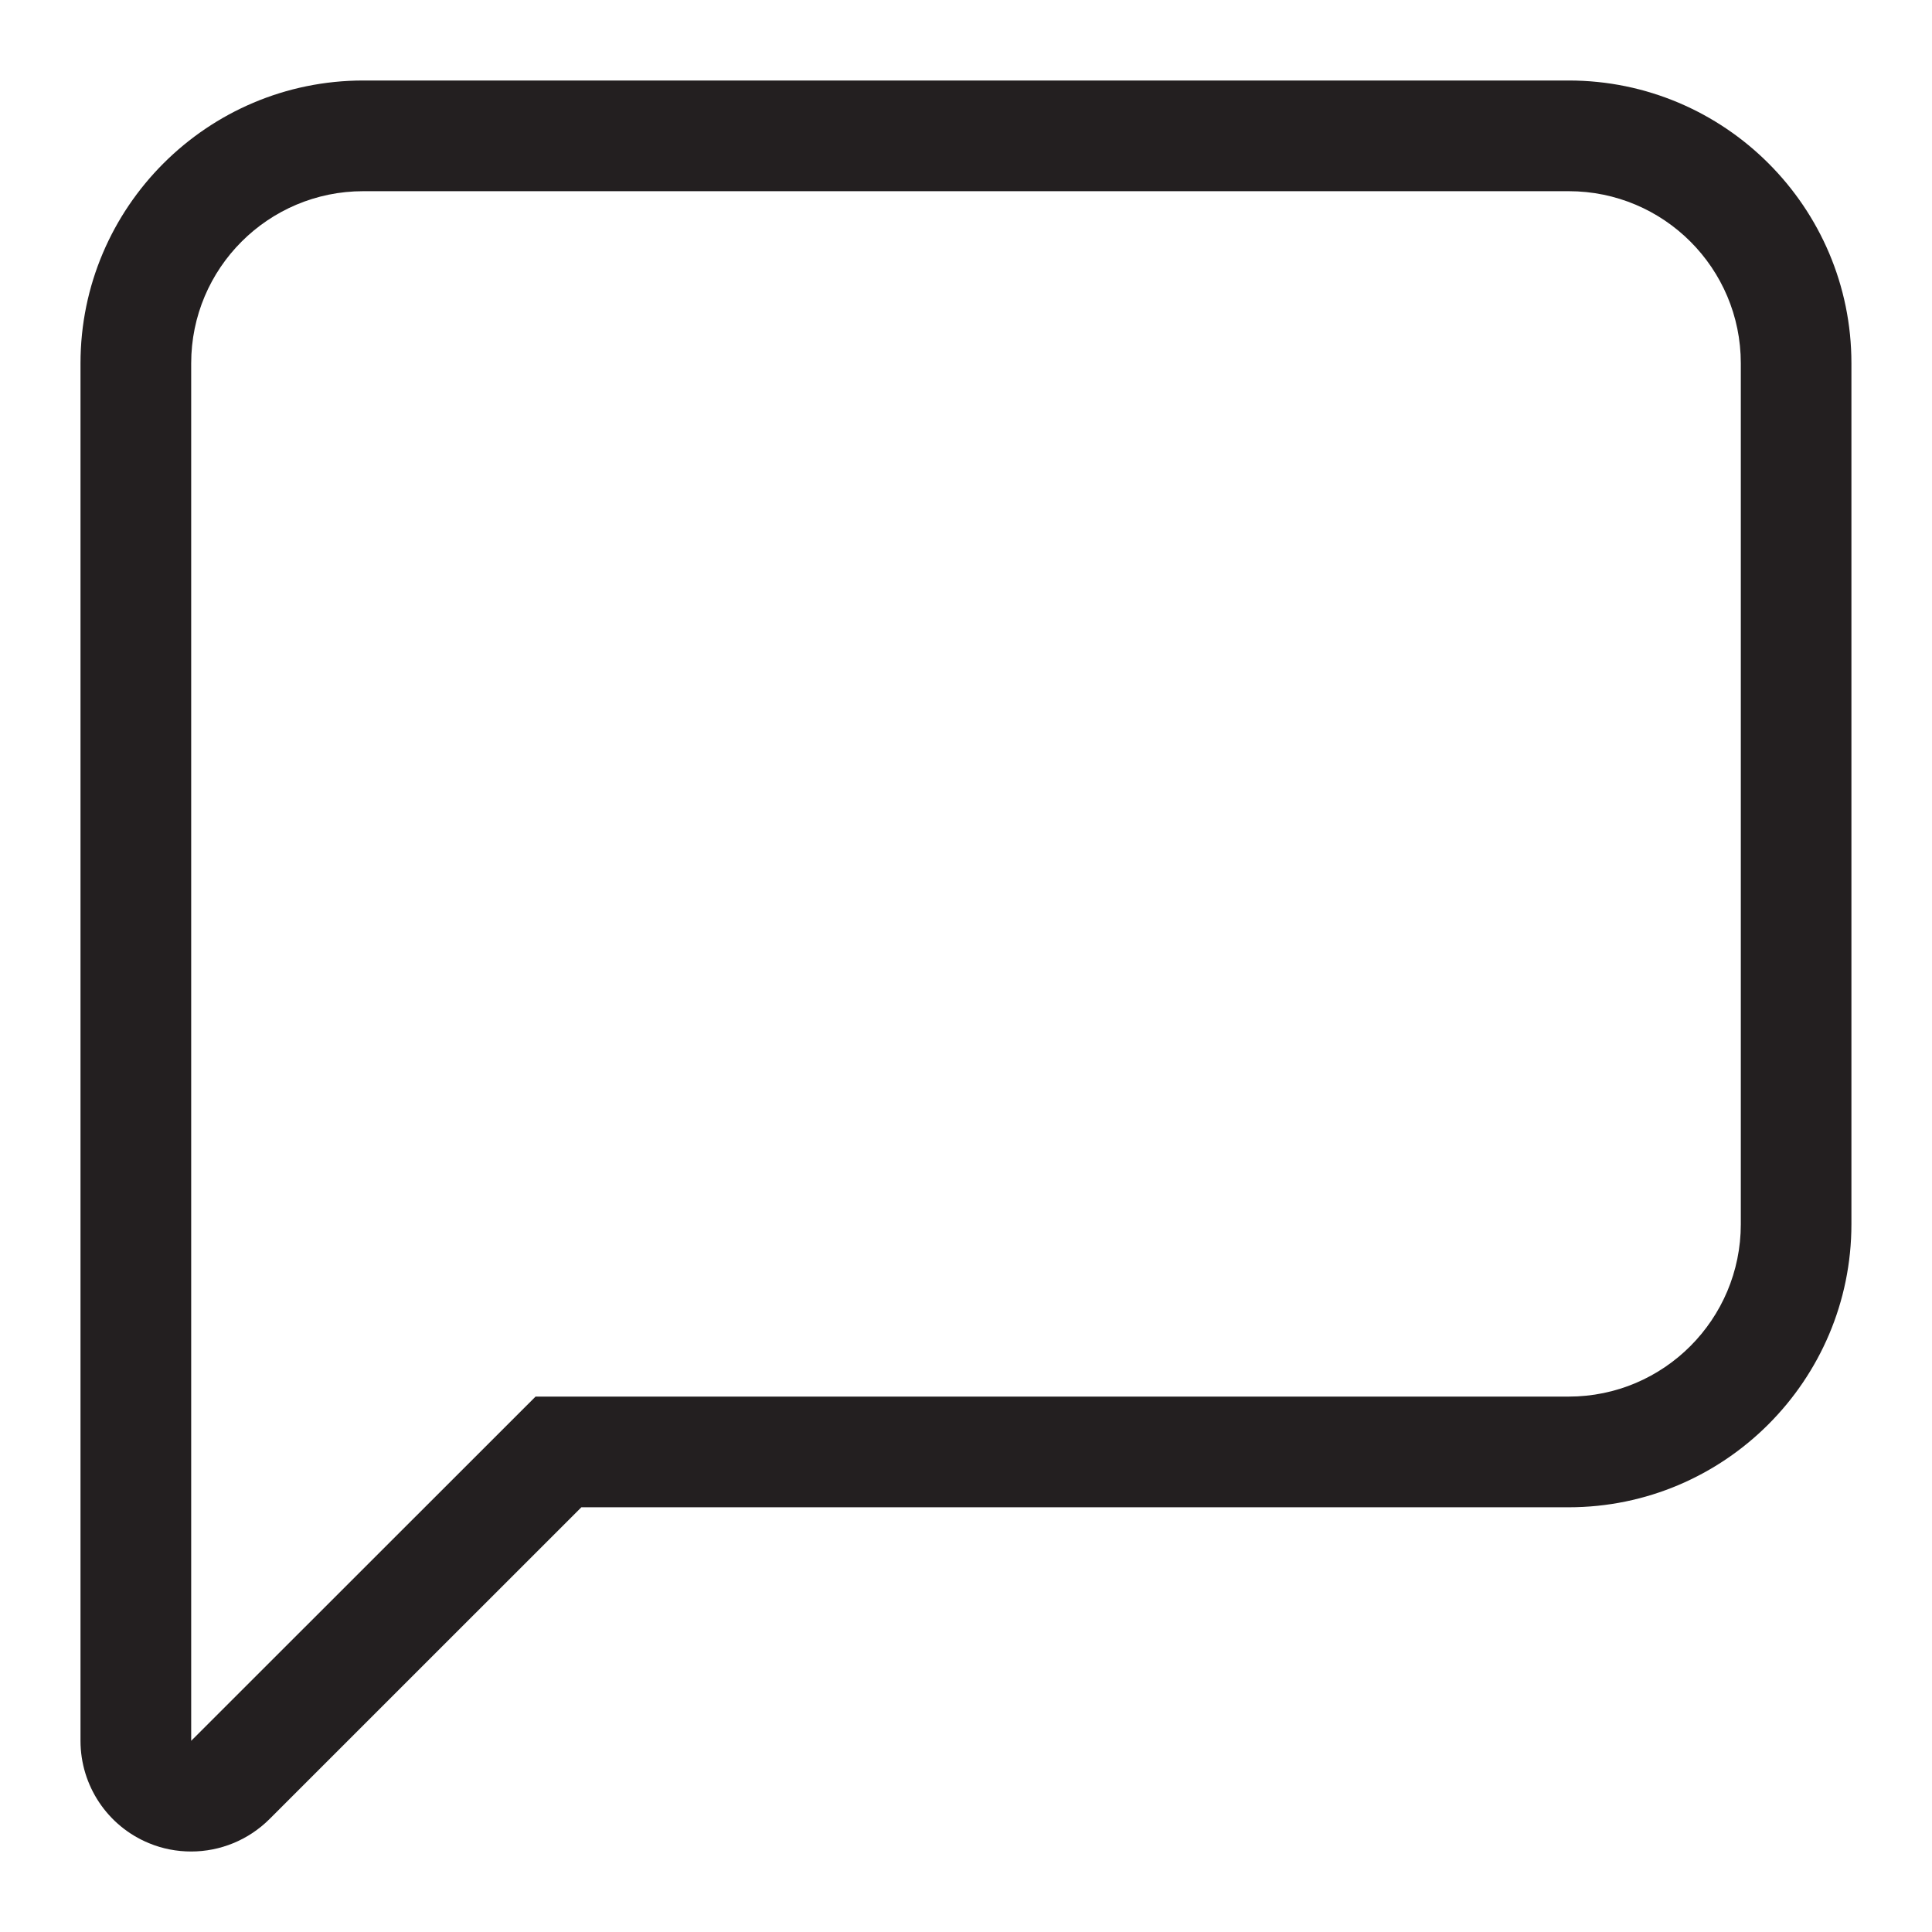 <?xml version="1.0" encoding="iso-8859-1"?>
<!-- Generator: Adobe Illustrator 16.0.0, SVG Export Plug-In . SVG Version: 6.00 Build 0)  -->
<!DOCTYPE svg PUBLIC "-//W3C//DTD SVG 1.1//EN" "http://www.w3.org/Graphics/SVG/1.1/DTD/svg11.dtd">
<svg version="1.1" id="Layer" xmlns="http://www.w3.org/2000/svg" xmlns:xlink="http://www.w3.org/1999/xlink" x="0px" y="0px"
	 width="24px" height="24px" viewBox="0 0 24 24" style="enable-background:new 0 0 24 24;" xml:space="preserve">
<path style="fill:#231F20;" d="M19.487,1H4.513C2.576,1,1,2.576,1,4.513v17.112c0,0.556,0.335,1.059,0.849,1.271
	C2.019,22.967,2.198,23,2.375,23c0.357,0,0.709-0.14,0.972-0.402l3.875-3.874h12.264c1.937,0,3.513-1.578,3.513-3.517V4.513
	C23,2.576,21.424,1,19.487,1z M21.625,15.207c0,1.183-0.958,2.142-2.138,2.142H6.653l-4.278,4.276V4.513
	c0-1.181,0.958-2.138,2.138-2.138h14.974c1.181,0,2.138,0.957,2.138,2.138V15.207z"/>
</svg>
